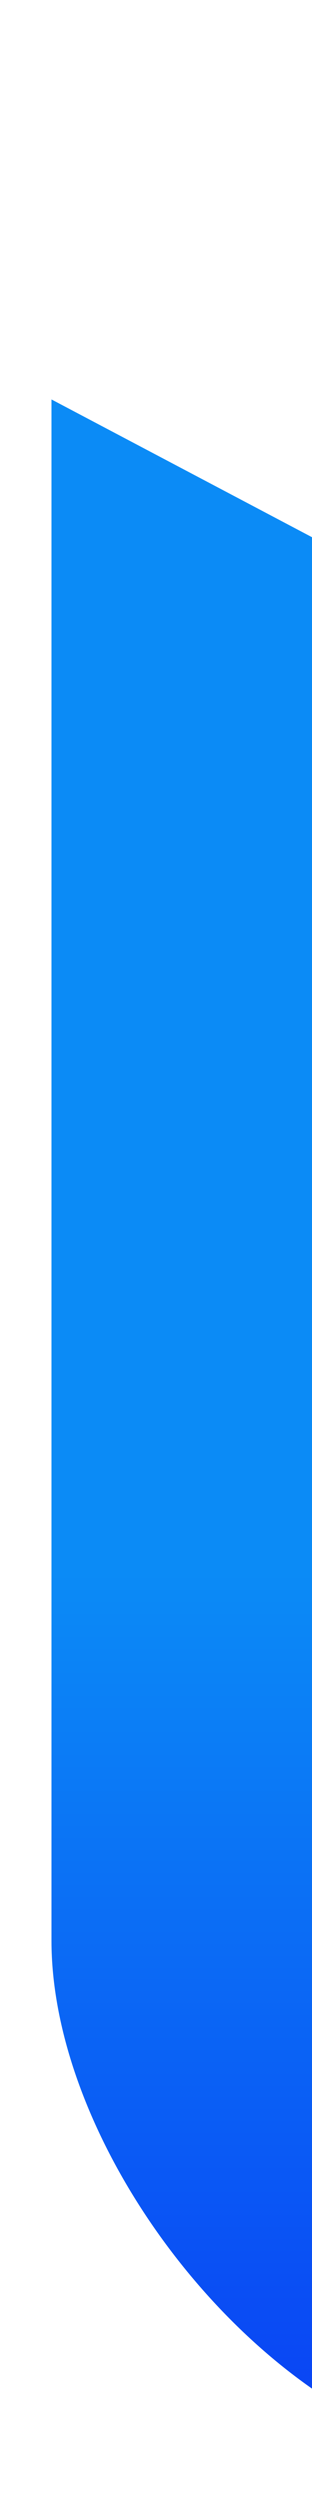 <?xml version="1.0" encoding="UTF-8"?>
<svg id="Layer_1" xmlns="http://www.w3.org/2000/svg" version="1.1" xmlns:xlink="http://www.w3.org/1999/xlink" viewBox="60 40 20 160"
>
  <!-- Generator: Adobe Illustrator 29.7.1, SVG Export Plug-In . SVG Version: 2.1.1 Build 8)  -->
  <defs>
    <style>
      .st0 {
        fill: #0a41f4;
      }

      .st1 {
        fill: url(#linear-gradient1);
      }

      .st2 {
        fill: url(#linear-gradient);
      }
    </style>
    <linearGradient id="linear-gradient" x1="120.81" y1="-3.83" x2="504.81" y2="1179.34" gradientUnits="userSpaceOnUse">
      <stop offset="0" stop-color="#0b8bf6"/>
      <stop offset="1" stop-color="#0a41f4"/>
    </linearGradient>
    <linearGradient id="linear-gradient1" x1="180.4" y1="140.62" x2="180.4" y2="196.48" xlink:href="#linear-gradient"/>
  </defs>
  <path class="st2" d="M121.89,77.97v43.07l-24.41-12.88-9.76-5.16v-63.2l14.03,7.41c11.12,5.87,20.14,19.64,20.14,30.76Z"/>
  <path class="st1" d="M63.31,65.57l34.17,18.04v118.78l-14.04-7.41c-11.12-5.87-20.14-19.64-20.14-30.77v-98.64Z"/>
  <polygon class="st0" points="121.89 120.96 121.89 121.05 97.49 108.16 97.49 83.6 121.89 120.96"/>
</svg>
